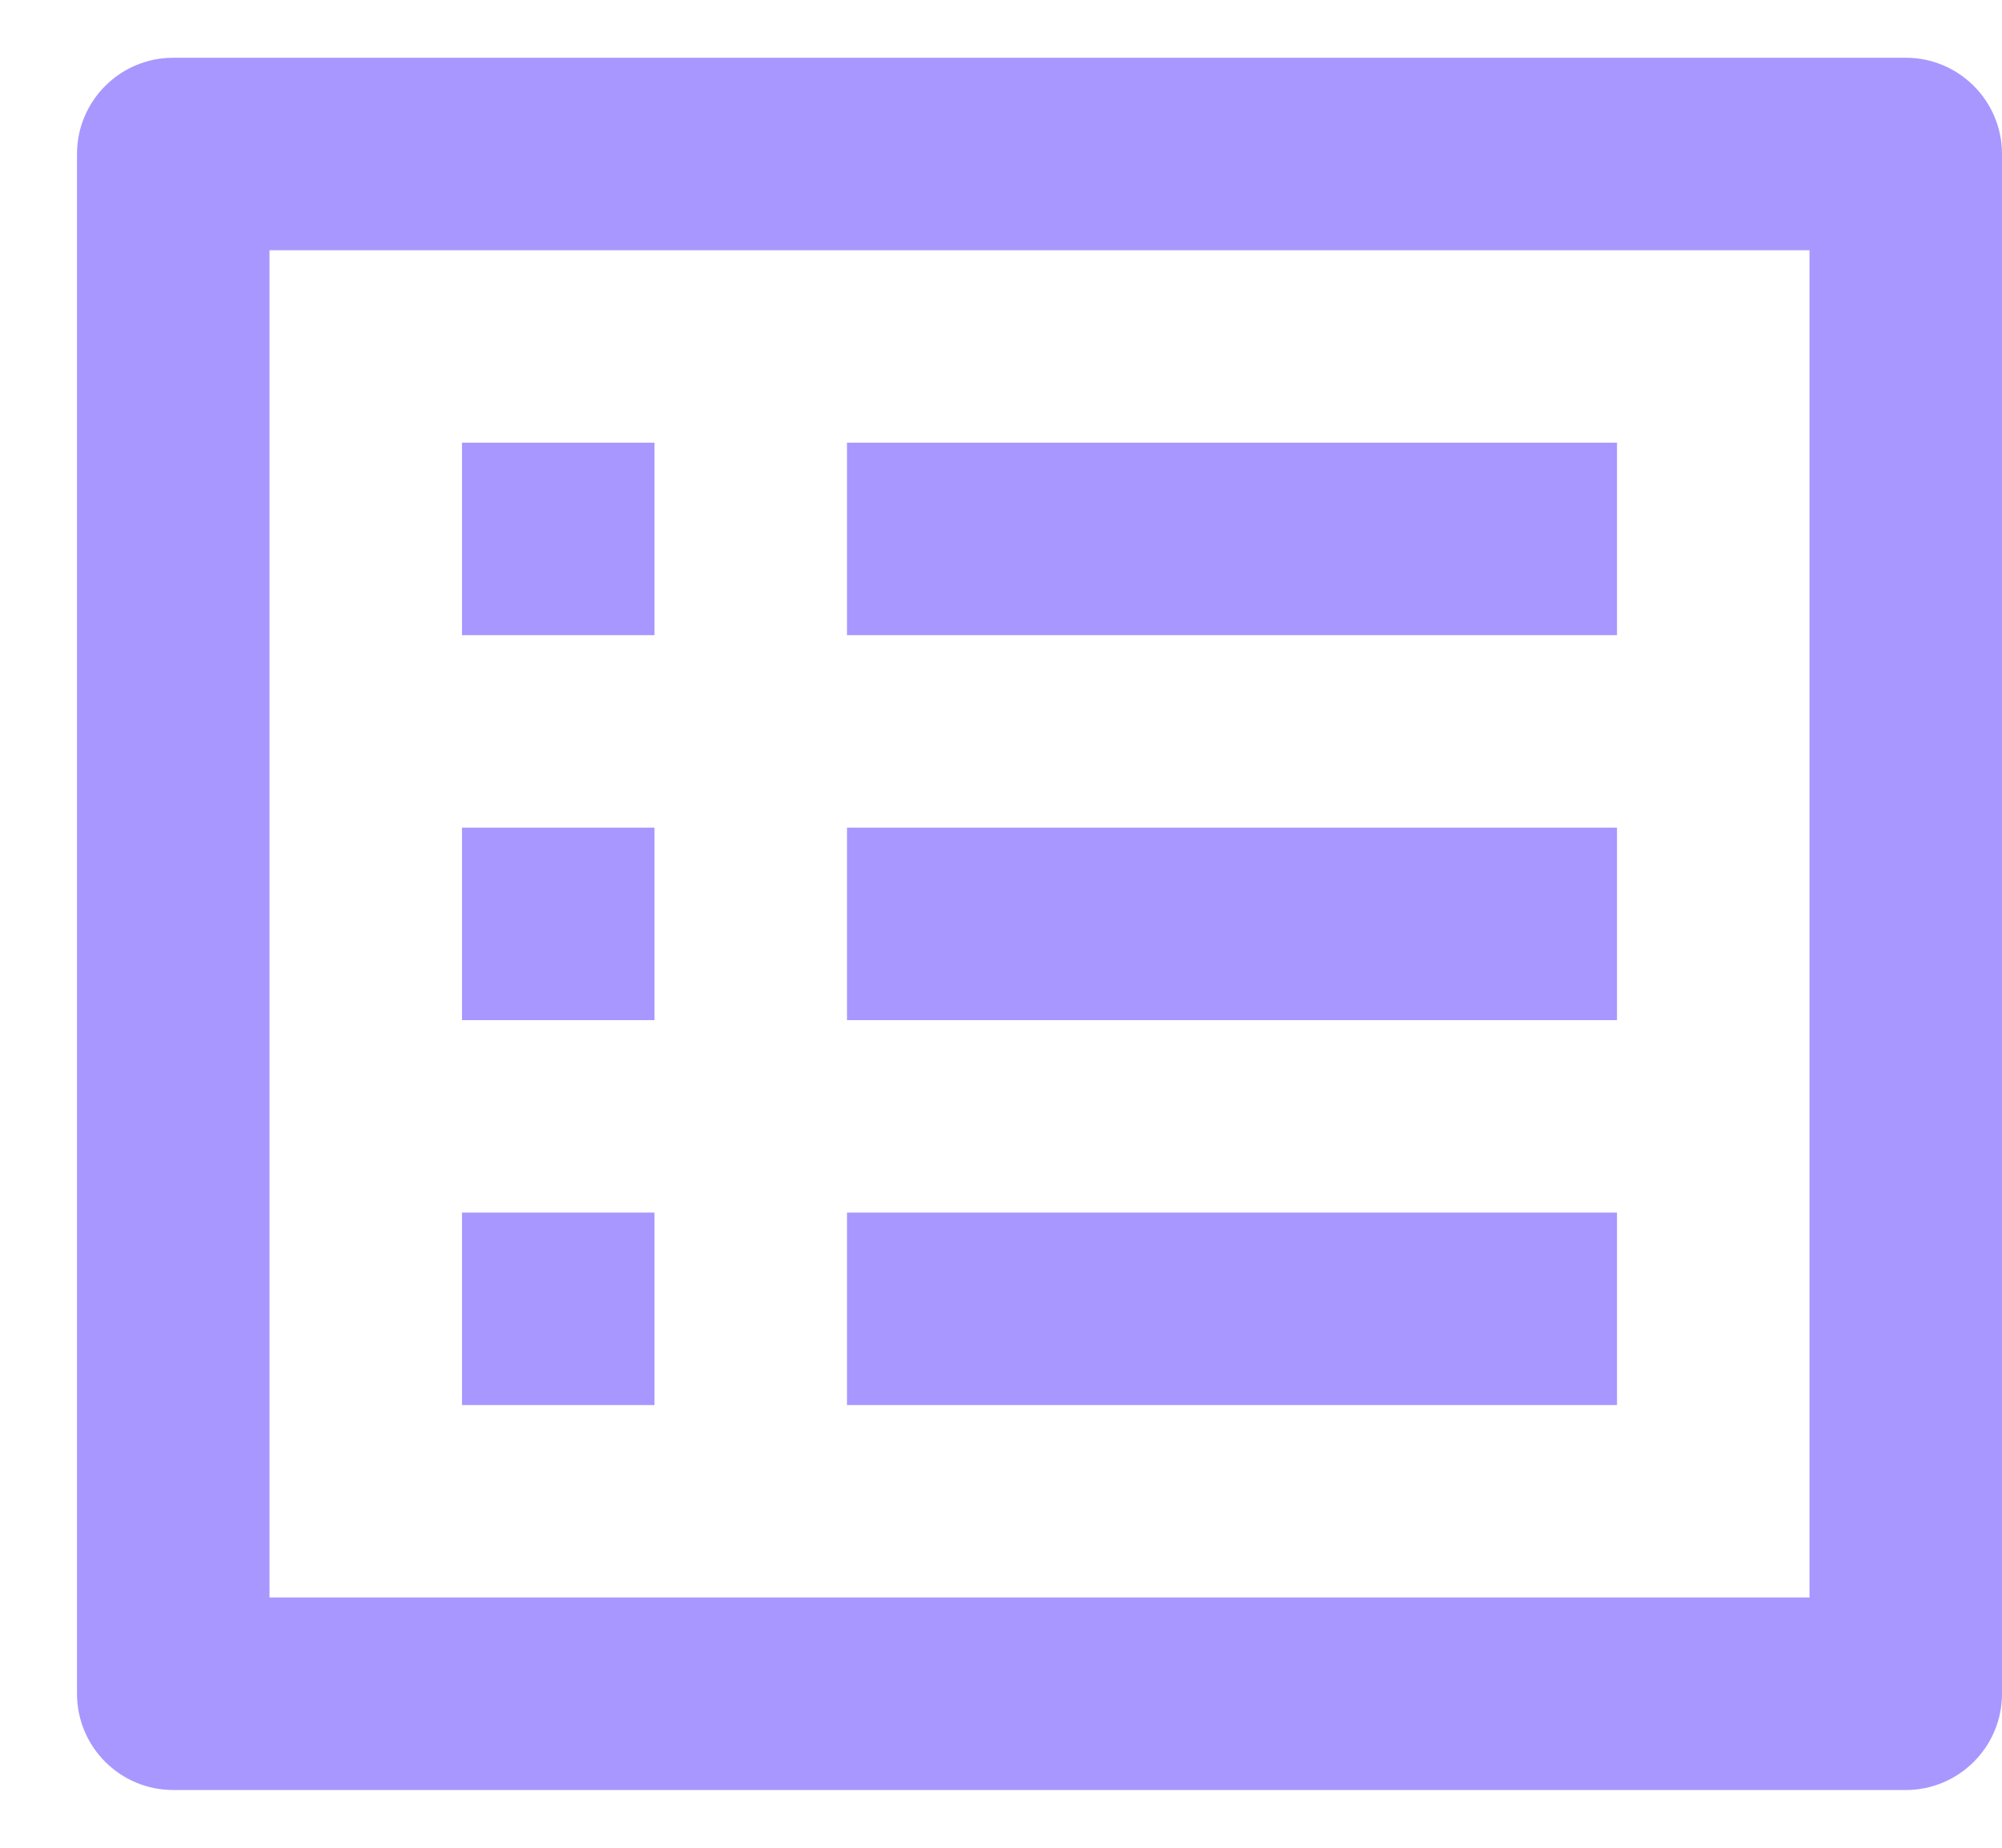 <svg width="13" height="12" viewBox="0 0 13 12" fill="none" xmlns="http://www.w3.org/2000/svg">
<path d="M0.5 1C0.5 0.655 0.78 0.375 1.125 0.375H12.375C12.72 0.375 13 0.655 13 1V11C13 11.345 12.72 11.625 12.375 11.625H1.125C0.78 11.625 0.5 11.345 0.5 11V1ZM1.75 1.625V10.375H11.75V1.625H1.75ZM3 2.875H4.25V4.125H3V2.875ZM4.25 5.375H3V6.625H4.25V5.375ZM3 7.875H4.25V9.125H3V7.875ZM10.5 2.875H5.5V4.125H10.5V2.875ZM5.5 7.875H10.5V9.125H5.5V7.875ZM10.5 5.375H5.5V6.625H10.5V5.375Z" fill="#A897FF"/>
</svg>
